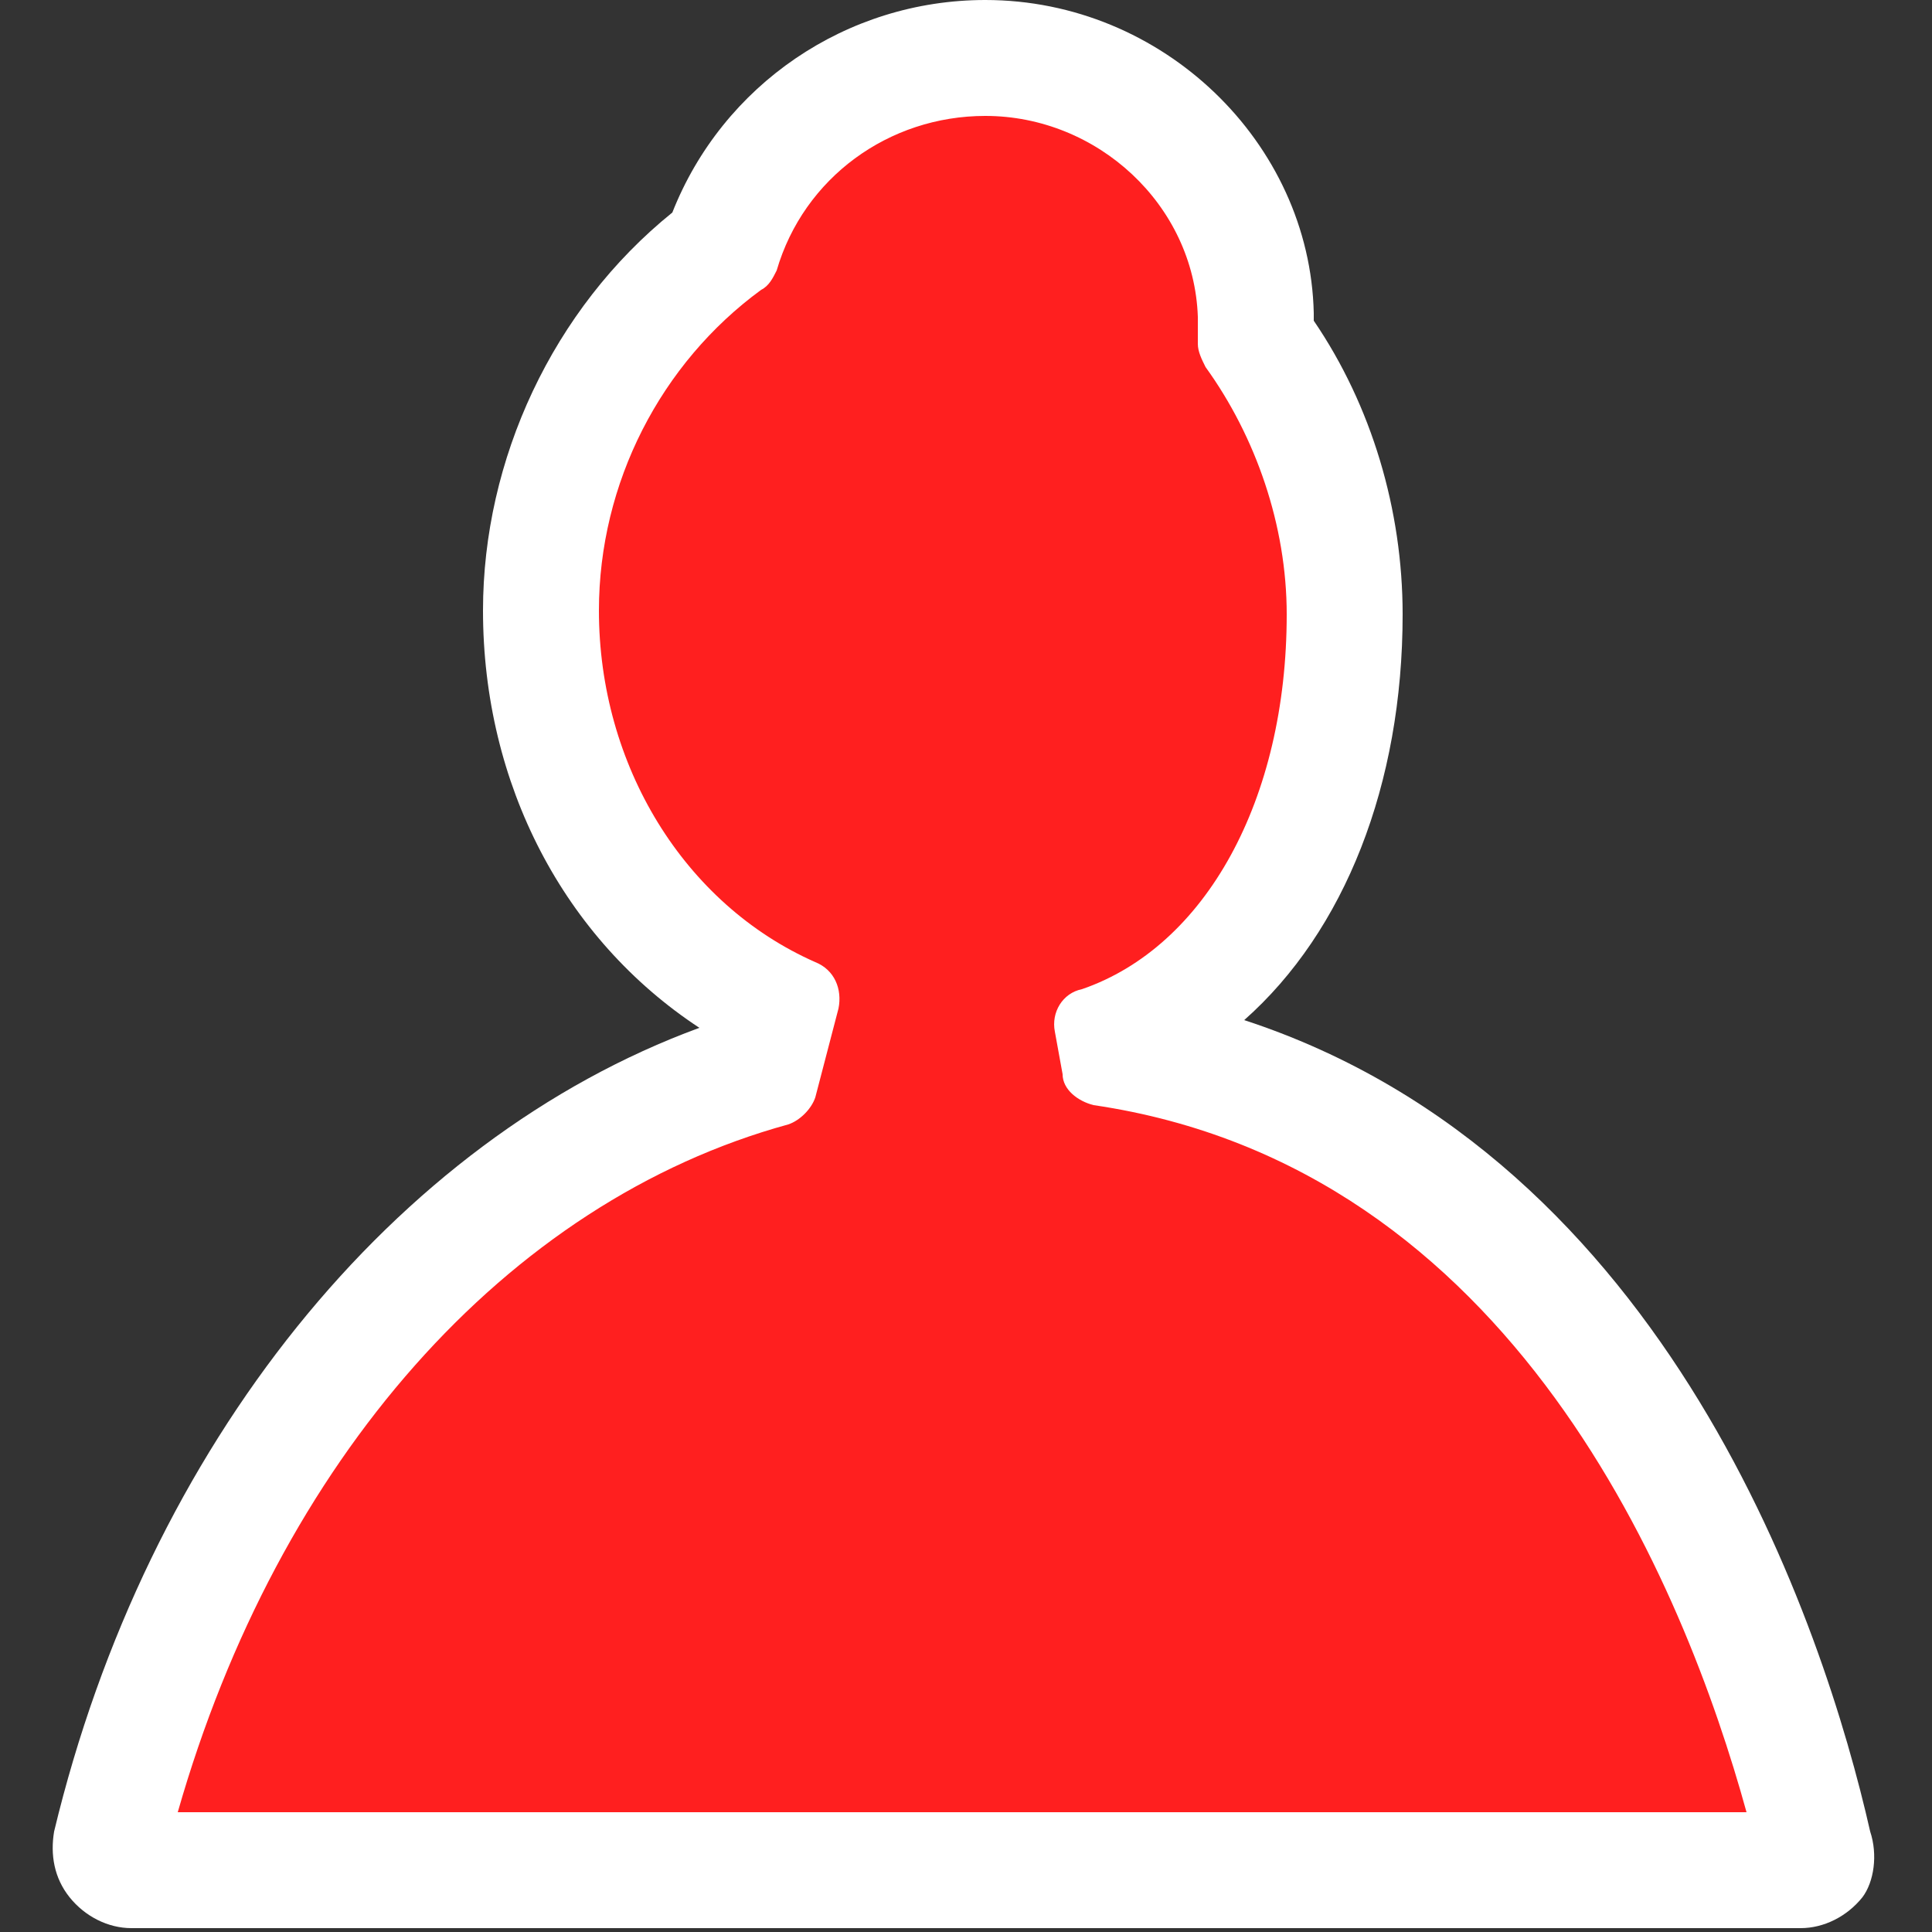 <?xml version="1.0" encoding="utf-8"?>
<!-- Generator: Adobe Illustrator 19.0.0, SVG Export Plug-In . SVG Version: 6.00 Build 0)  -->
<svg version="1.1" id="actor_icon" xmlns="http://www.w3.org/2000/svg" xmlns:xlink="http://www.w3.org/1999/xlink" x="0px" y="0px"
	 viewBox="0 0 50 50" style="enable-background:new 0 0 50 50;" xml:space="preserve">
<rect x="0" y="0" width="50" height="50" fill="#333333" stroke="none"/>
<style type="text/css">
	.st0{fill:#FFFFFF;}
	.st1{fill:#FF1F1F;}
</style>
<g id="group">
	<g id="silhouette">
		<path id="outside_lining" class="st0" d="M48.4,47.4c-1.2-5.3-5.2-17.4-16.2-21c2.6-2.3,4.1-6.1,4.1-10.5c0-2.7-0.8-5.4-2.3-7.6
			V8.1C33.9,3.7,30.1,0,25.5,0c-3.6,0-6.8,2.2-8.1,5.5c-3.1,2.5-4.9,6.4-4.9,10.3c0,4.5,2.1,8.5,5.6,10.8
			C10.2,29.5,3.8,37.4,1.4,47.4c-0.1,0.6,0,1.2,0.4,1.7c0.4,0.5,1,0.8,1.6,0.8h43.2c0.6,0,1.2-0.3,1.6-0.8
			C48.5,48.7,48.6,48,48.4,47.4z"/>
		<path id="color_2_" class="st1" d="M3.3,47.9h43.2c-2.2-9.3-7.8-18.8-18-20.3l-0.2-1.1c3.6-1.2,6-5.4,6-10.6c0-2.6-0.9-5.1-2.3-7
			c0-0.2,0-0.4,0-0.7C31.9,4.8,29,2,25.5,2c-3,0-5.6,2-6.4,4.7c-2.7,2-4.6,5.3-4.6,9.1c0,4.5,2.5,8.4,6.2,10l-0.6,2.3
			C12.1,30.3,5.7,38,3.3,47.9z"/>
		<path id="inside_lining" class="st0" d="M46.5,48.9H3.3c-0.3,0-0.6-0.1-0.8-0.4c-0.2-0.2-0.3-0.6-0.2-0.9
			c2.5-10.2,8.9-17.9,16.9-20.4l0.2-1c-3.7-2-6-6-6-10.5c0-3.8,1.8-7.4,4.7-9.7c1-3,4-5.1,7.3-5.1c4,0,7.4,3.2,7.5,7.2v0.4
			c1.5,2.1,2.3,4.7,2.3,7.3c0,5-2,9.1-5.3,11c11.9,2.6,16.2,15.3,17.5,20.8c0.1,0.3,0,0.6-0.2,0.9C47.1,48.8,46.8,48.9,46.5,48.9z
			 M4.6,46.9h40.6c-1.6-5.8-6-16.7-16.9-18.3c-0.4-0.1-0.8-0.4-0.8-0.8l-0.2-1.1c-0.1-0.5,0.2-1,0.7-1.1c3.2-1.1,5.3-4.9,5.3-9.7
			c0-2.3-0.8-4.6-2.1-6.4C31.1,9.3,31,9.1,31,8.9V8.2C30.9,5.3,28.4,3,25.5,3c-2.5,0-4.7,1.6-5.4,4c-0.1,0.2-0.2,0.4-0.4,0.5
			c-2.6,1.9-4.2,5-4.2,8.3c0,4,2.2,7.6,5.6,9.1c0.5,0.2,0.7,0.7,0.6,1.2l-0.6,2.3c-0.1,0.3-0.4,0.6-0.7,0.7
			C13.1,31.1,7.2,37.8,4.6,46.9z"/>
	</g>
</g>
</svg>
